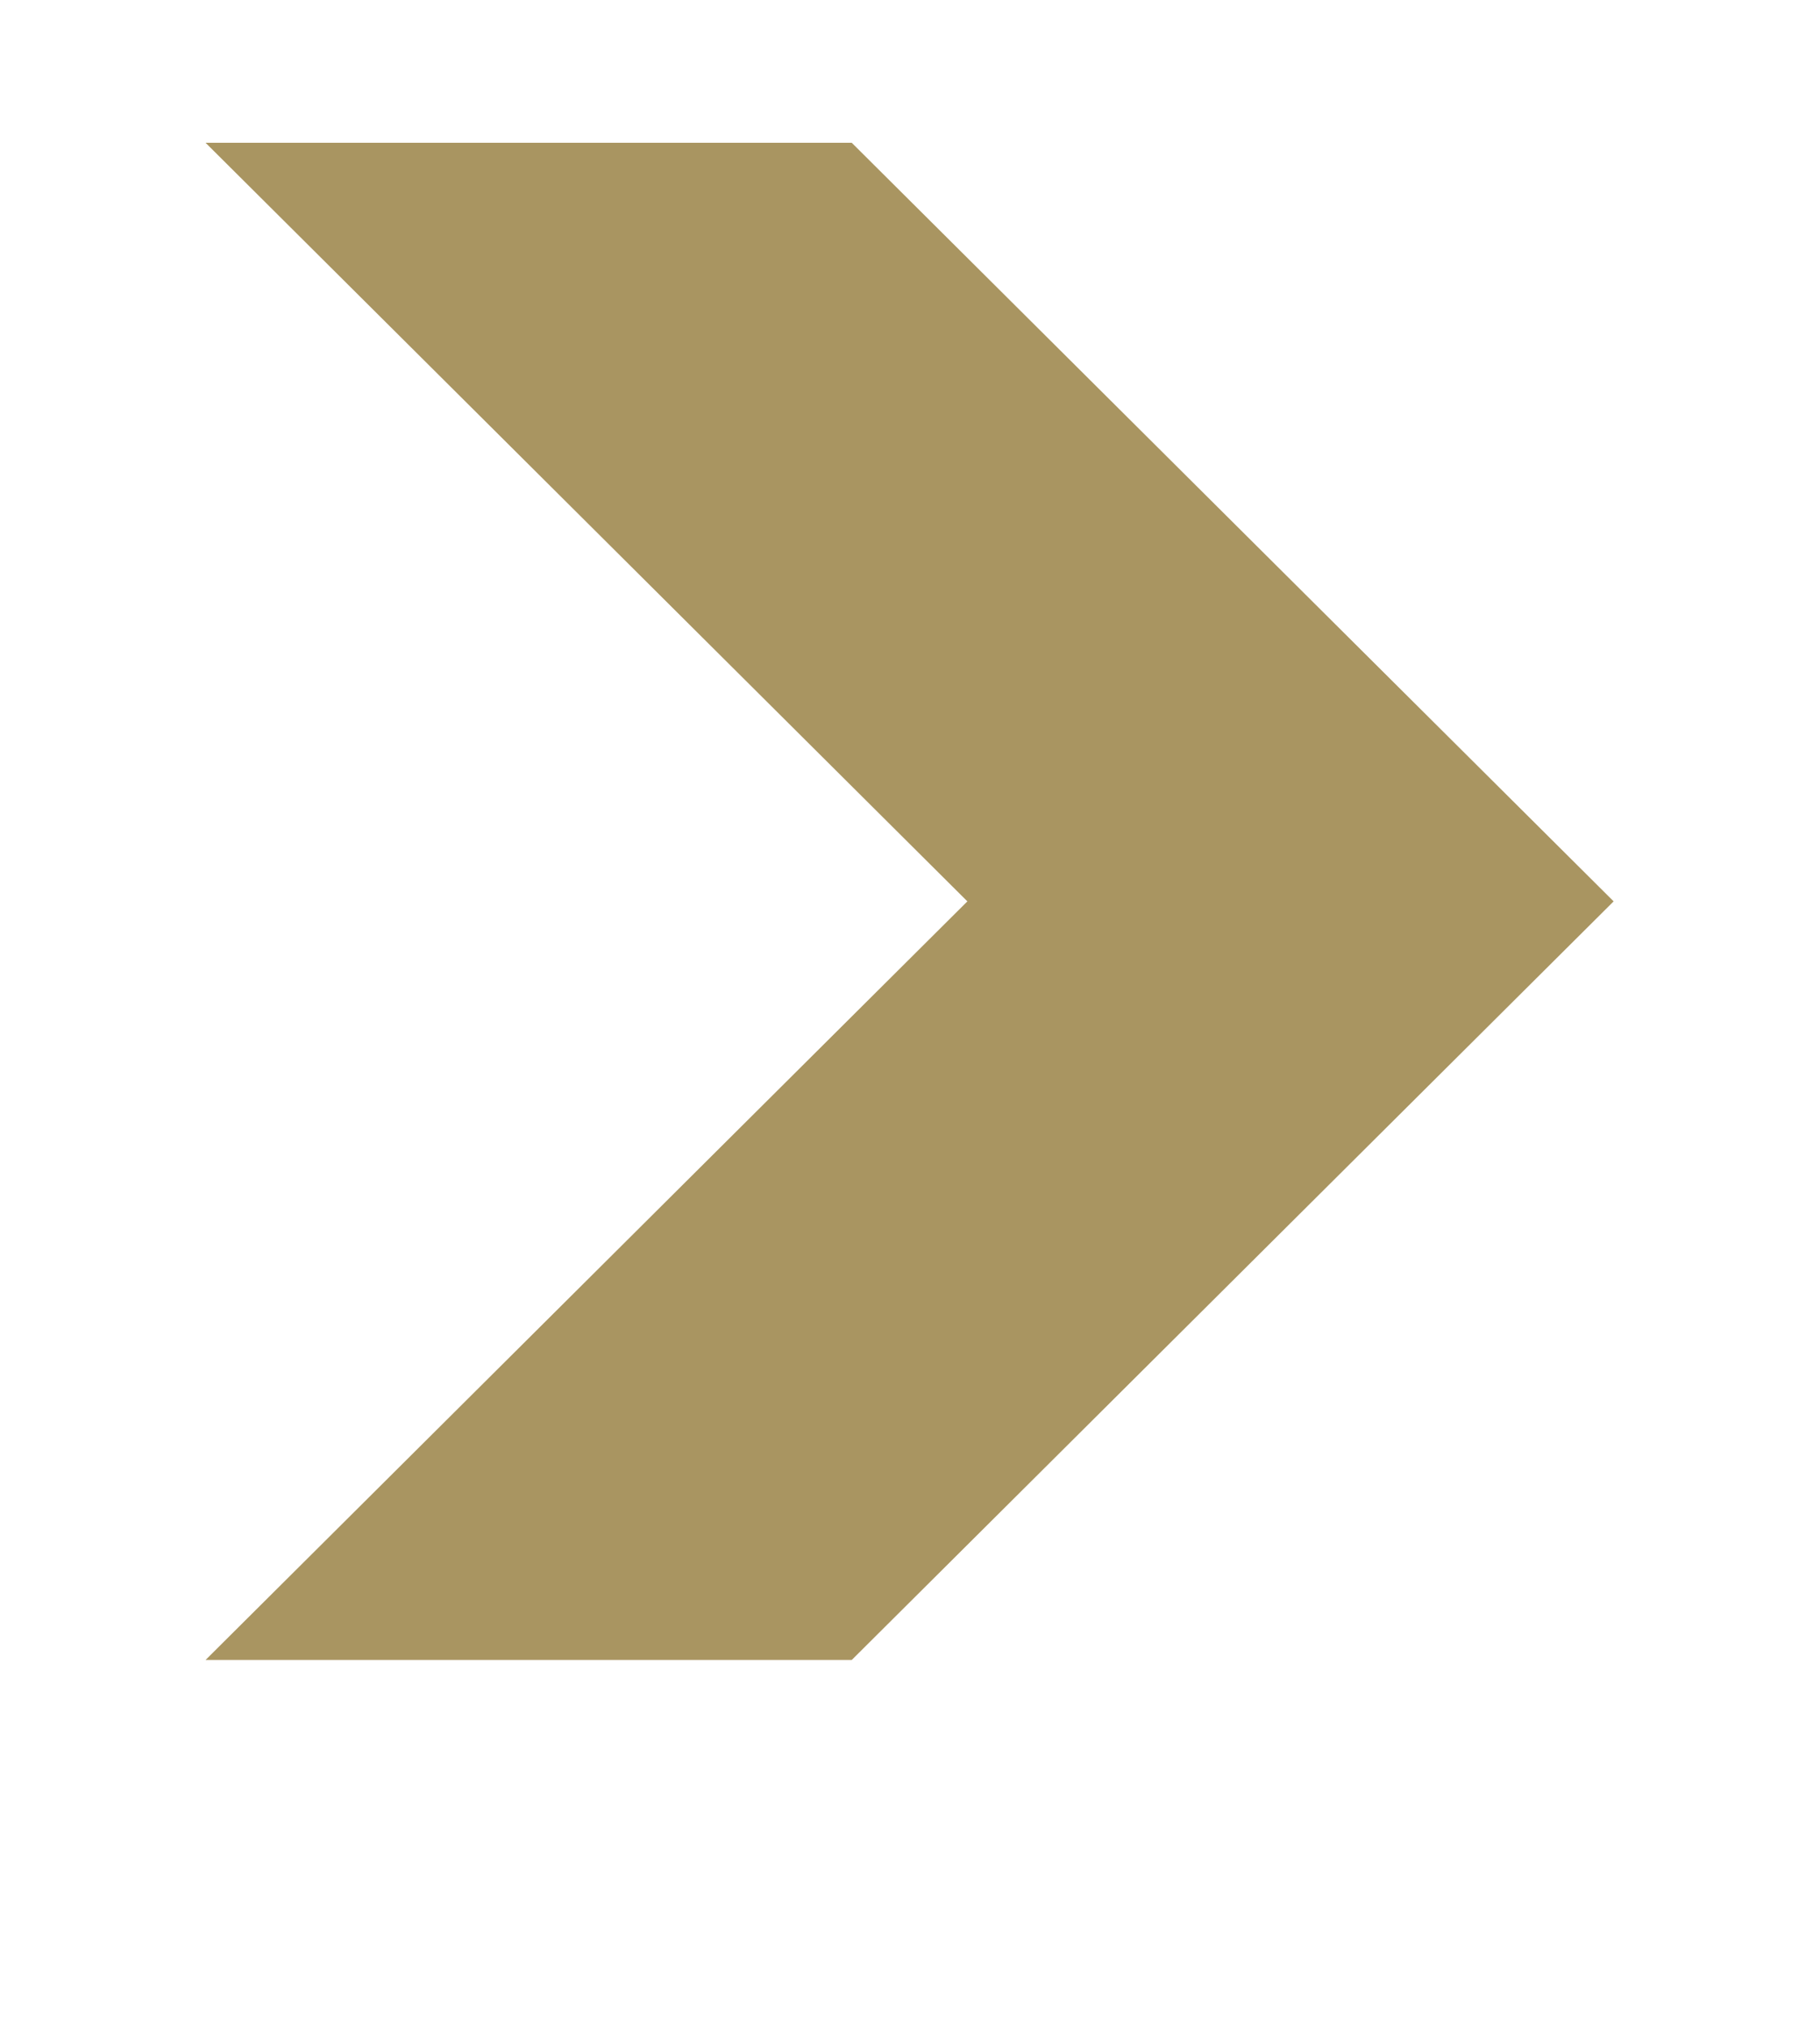 <svg xmlns="http://www.w3.org/2000/svg" width="44" height="49" viewBox="0 0 44 49"><defs><mask id="f3ynb" width="2" height="2" x="-1" y="-1"><path fill="#a99561" d="M5 3h34v38H5z"/><path d="M4.97 40.106l18.417-18.328L4.97 3.45h15.622l18.419 18.328-18.419 18.328z"/></mask><filter id="f3yna" width="68" height="75" x="-12" y="-14" filterUnits="userSpaceOnUse"><feOffset dy="3" in="SourceGraphic" result="FeOffset1046Out"/><feGaussianBlur in="FeOffset1046Out" result="FeGaussianBlur1047Out" stdDeviation="2.8 2.8"/></filter><clipPath id="f3ync"><path fill="#a99561" d="M4.97 40.106l18.417-18.328L4.97 3.45h15.622l18.419 18.328-18.419 18.328z"/></clipPath></defs><g><g><g filter="url(#f3yna)"><path fill="#a99561" d="M4.97 40.106l18.417-18.328L4.97 3.45h15.622l18.419 18.328-18.419 18.328z" mask="url(&quot;#f3ynb&quot;)"/><path fill-opacity="0" d="M4.97 40.106l18.417-18.328L4.97 3.45h15.622l18.419 18.328-18.419 18.328z"/></g><path fill="#a99561" d="M4.97 40.106l18.417-18.328L4.97 3.45h15.622l18.419 18.328-18.419 18.328z"/><path fill="none" stroke="#a99561" stroke-miterlimit="20" stroke-width="0" d="M4.97 40.106v0l18.417-18.328v0L4.97 3.45v0h15.622v0l18.419 18.328v0L20.592 40.106v0z" clip-path="url(&quot;#f3ync&quot;)"/></g></g></svg>

